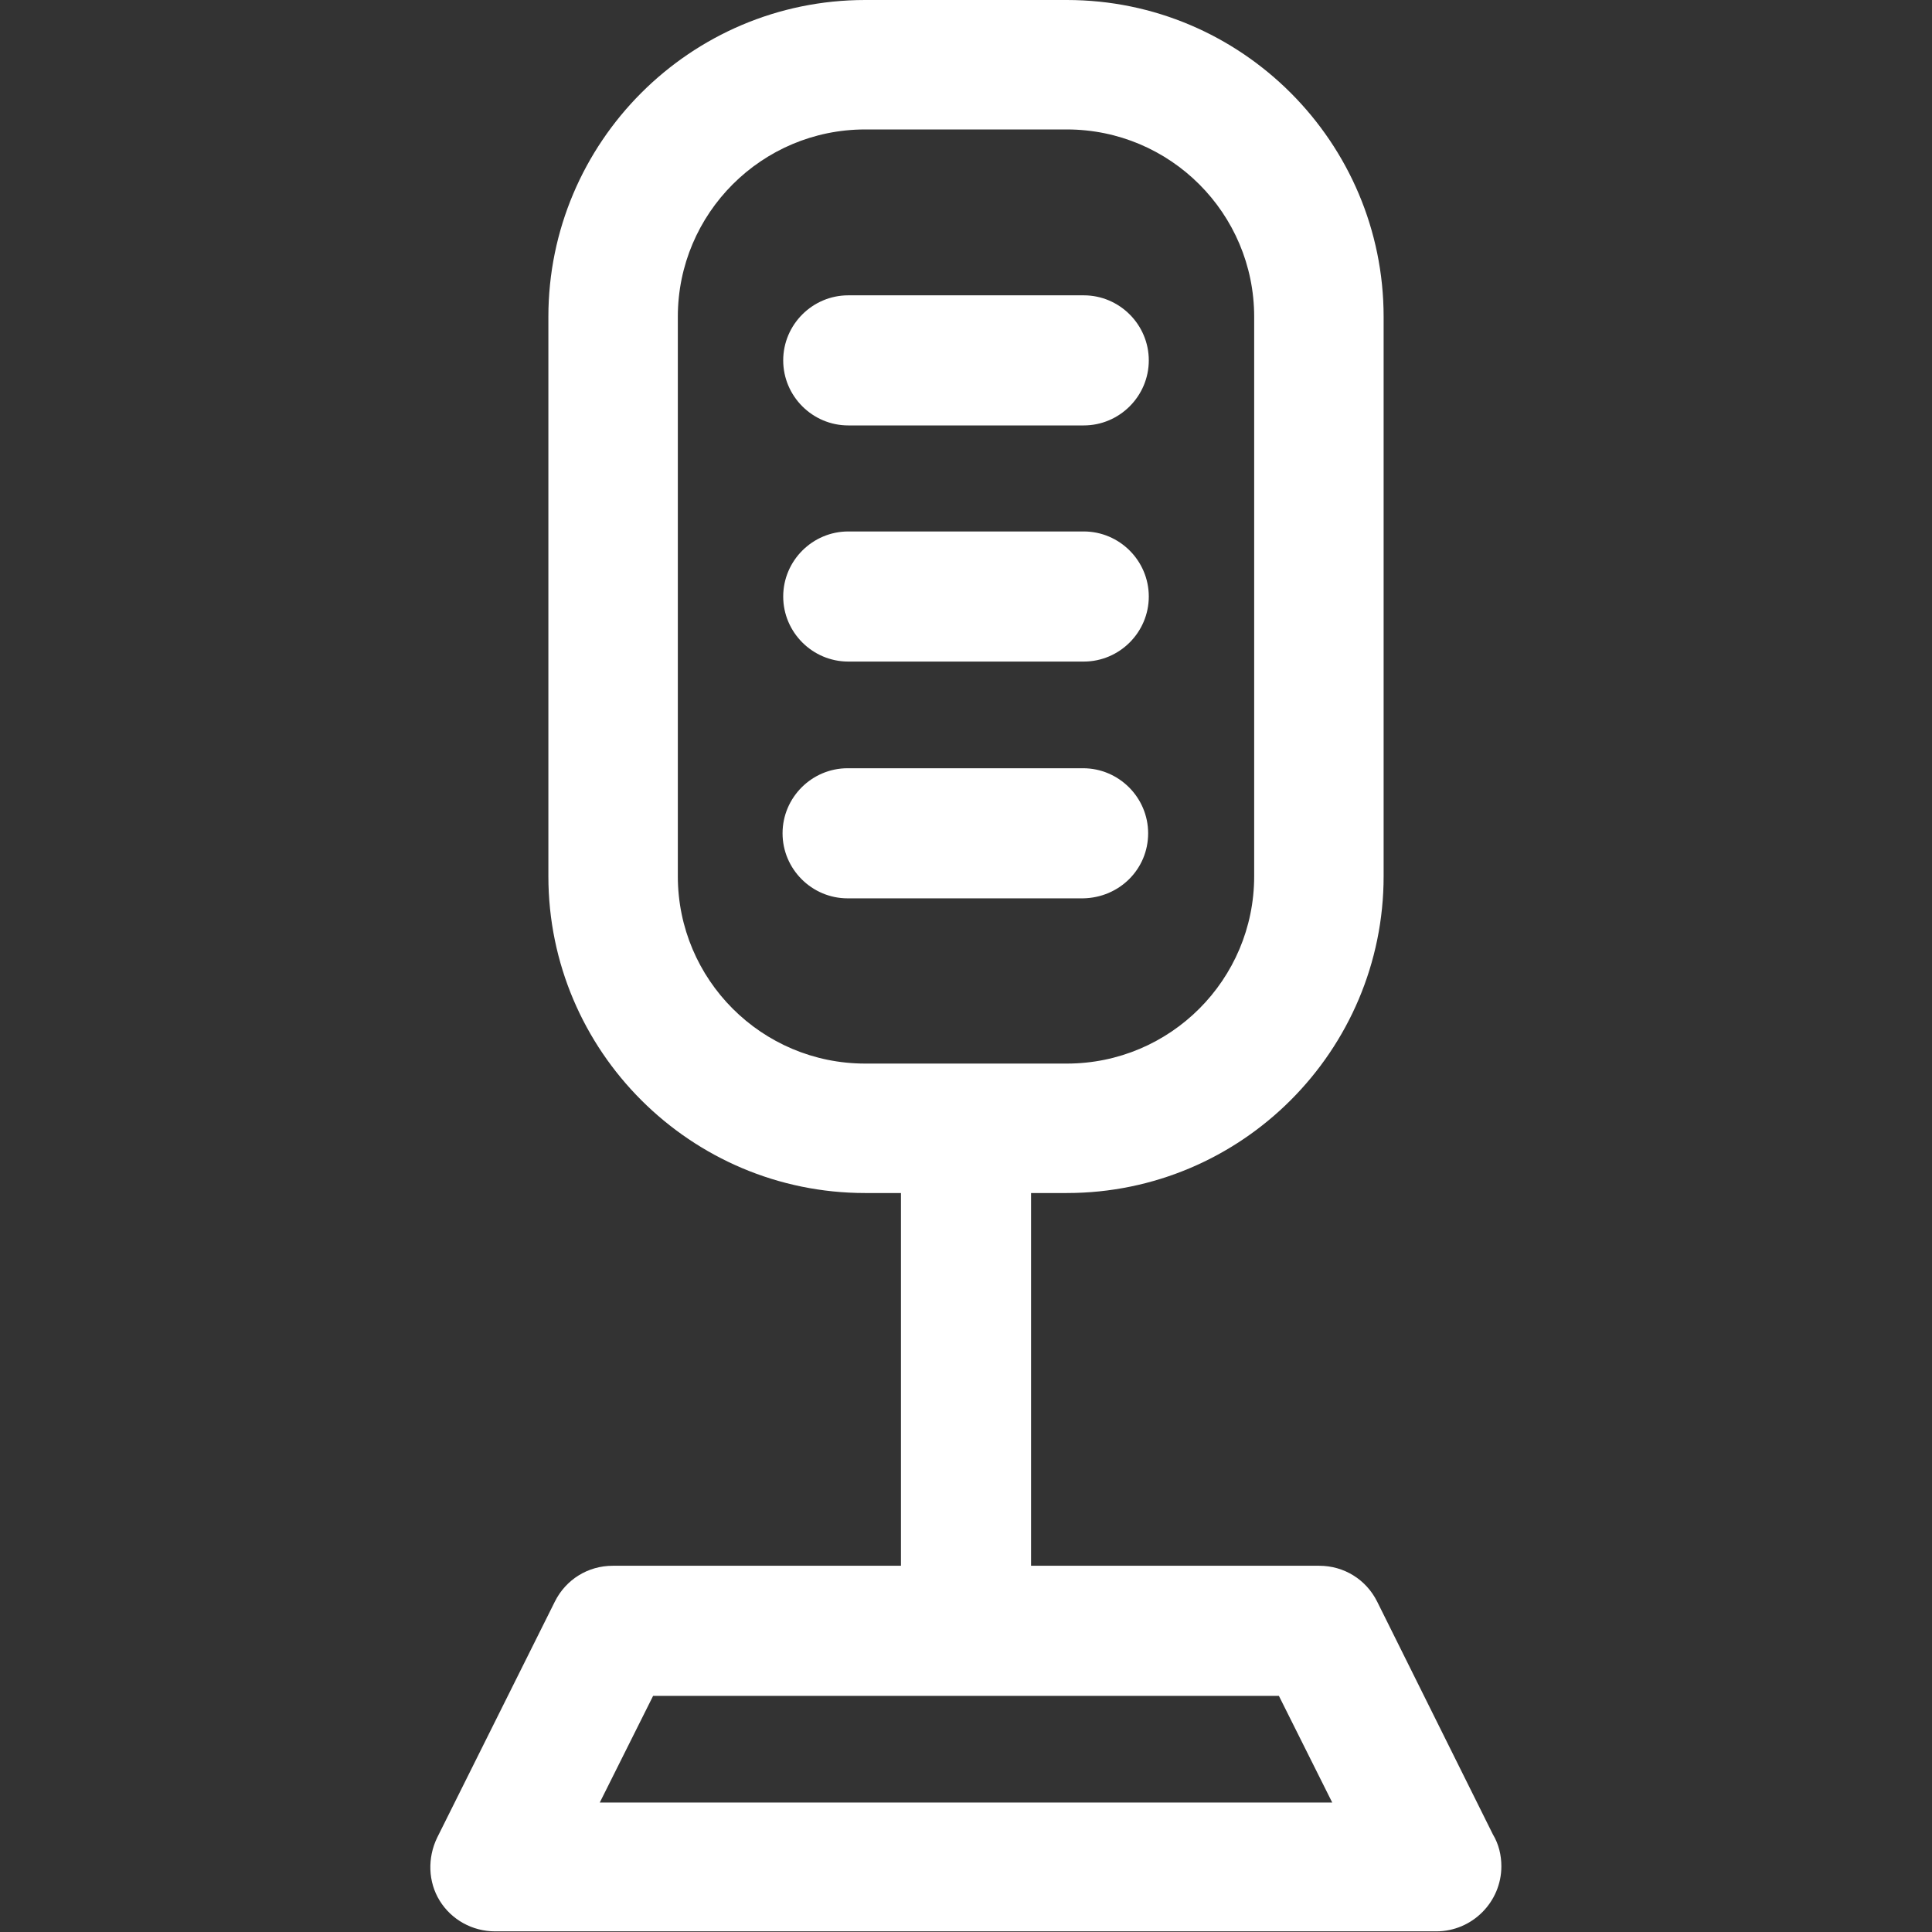 <?xml version="1.0" encoding="utf-8"?>
<!-- Generator: Adobe Illustrator 25.1.0, SVG Export Plug-In . SVG Version: 6.00 Build 0)  -->
<svg version="1.1" id="Capa_1" xmlns="http://www.w3.org/2000/svg" xmlns:xlink="http://www.w3.org/1999/xlink" x="0px" y="0px"
	 viewBox="0 0 297 297" style="enable-background:new 0 0 297 297;" xml:space="preserve">
<rect x="0" y="0" width="297" height="297" fill="#333333" stroke="none"/>
<style type="text/css">
	.st0{fill:#FFFFFF;}
</style>
<g>
	<path class="st0" d="M130.4,65.4h36.2c5.5,0,10-4.5,10-10s-4.5-10-10-10h-36.2c-5.5,0-10,4.5-10,10S124.9,65.4,130.4,65.4z"/>
	<path class="st0" d="M130.4,101.7h36.2c5.5,0,10-4.5,10-10s-4.5-10-10-10h-36.2c-5.5,0-10,4.5-10,10S124.9,101.7,130.4,101.7z"/>
	<path class="st0" d="M176.5,128.1c0-5.5-4.5-10-10-10h-36.2c-5.5,0-10,4.5-10,10c0,5.5,4.5,10,10,10h36.2
		C172.1,138,176.5,133.6,176.5,128.1z"/>
	<path class="st0" d="M229.5,282l-17.8-35.8c-1.7-3.4-5.1-5.5-8.9-5.5h-44.3v-57.3h5.5c26.9,0,48.7-21.9,48.7-48.7v-86
		C212.7,21.9,190.9,0,164,0h-31c-26.9,0-48.7,21.9-48.7,48.7v86c0,26.9,21.9,48.7,48.7,48.7h5.5v57.3H94.2c-3.8,0-7.2,2.1-8.9,5.5
		l-18.1,36.3c-1.5,3.1-1.4,6.8,0.4,9.7c1.8,2.9,5,4.7,8.5,4.7h144.7c0,0,0,0,0,0c5.5,0,10-4.5,10-10
		C230.8,285.2,230.4,283.5,229.5,282z M104.2,134.7v-86c0-15.9,12.9-28.8,28.8-28.8h31c15.9,0,28.8,12.9,28.8,28.8v86
		c0,15.9-12.9,28.8-28.8,28.8h-31C117.1,163.5,104.2,150.6,104.2,134.7z M92.2,277.1l8.2-16.4h96.2l8.2,16.4L92.2,277.1L92.2,277.1z
		"/>
</g>
</svg>
